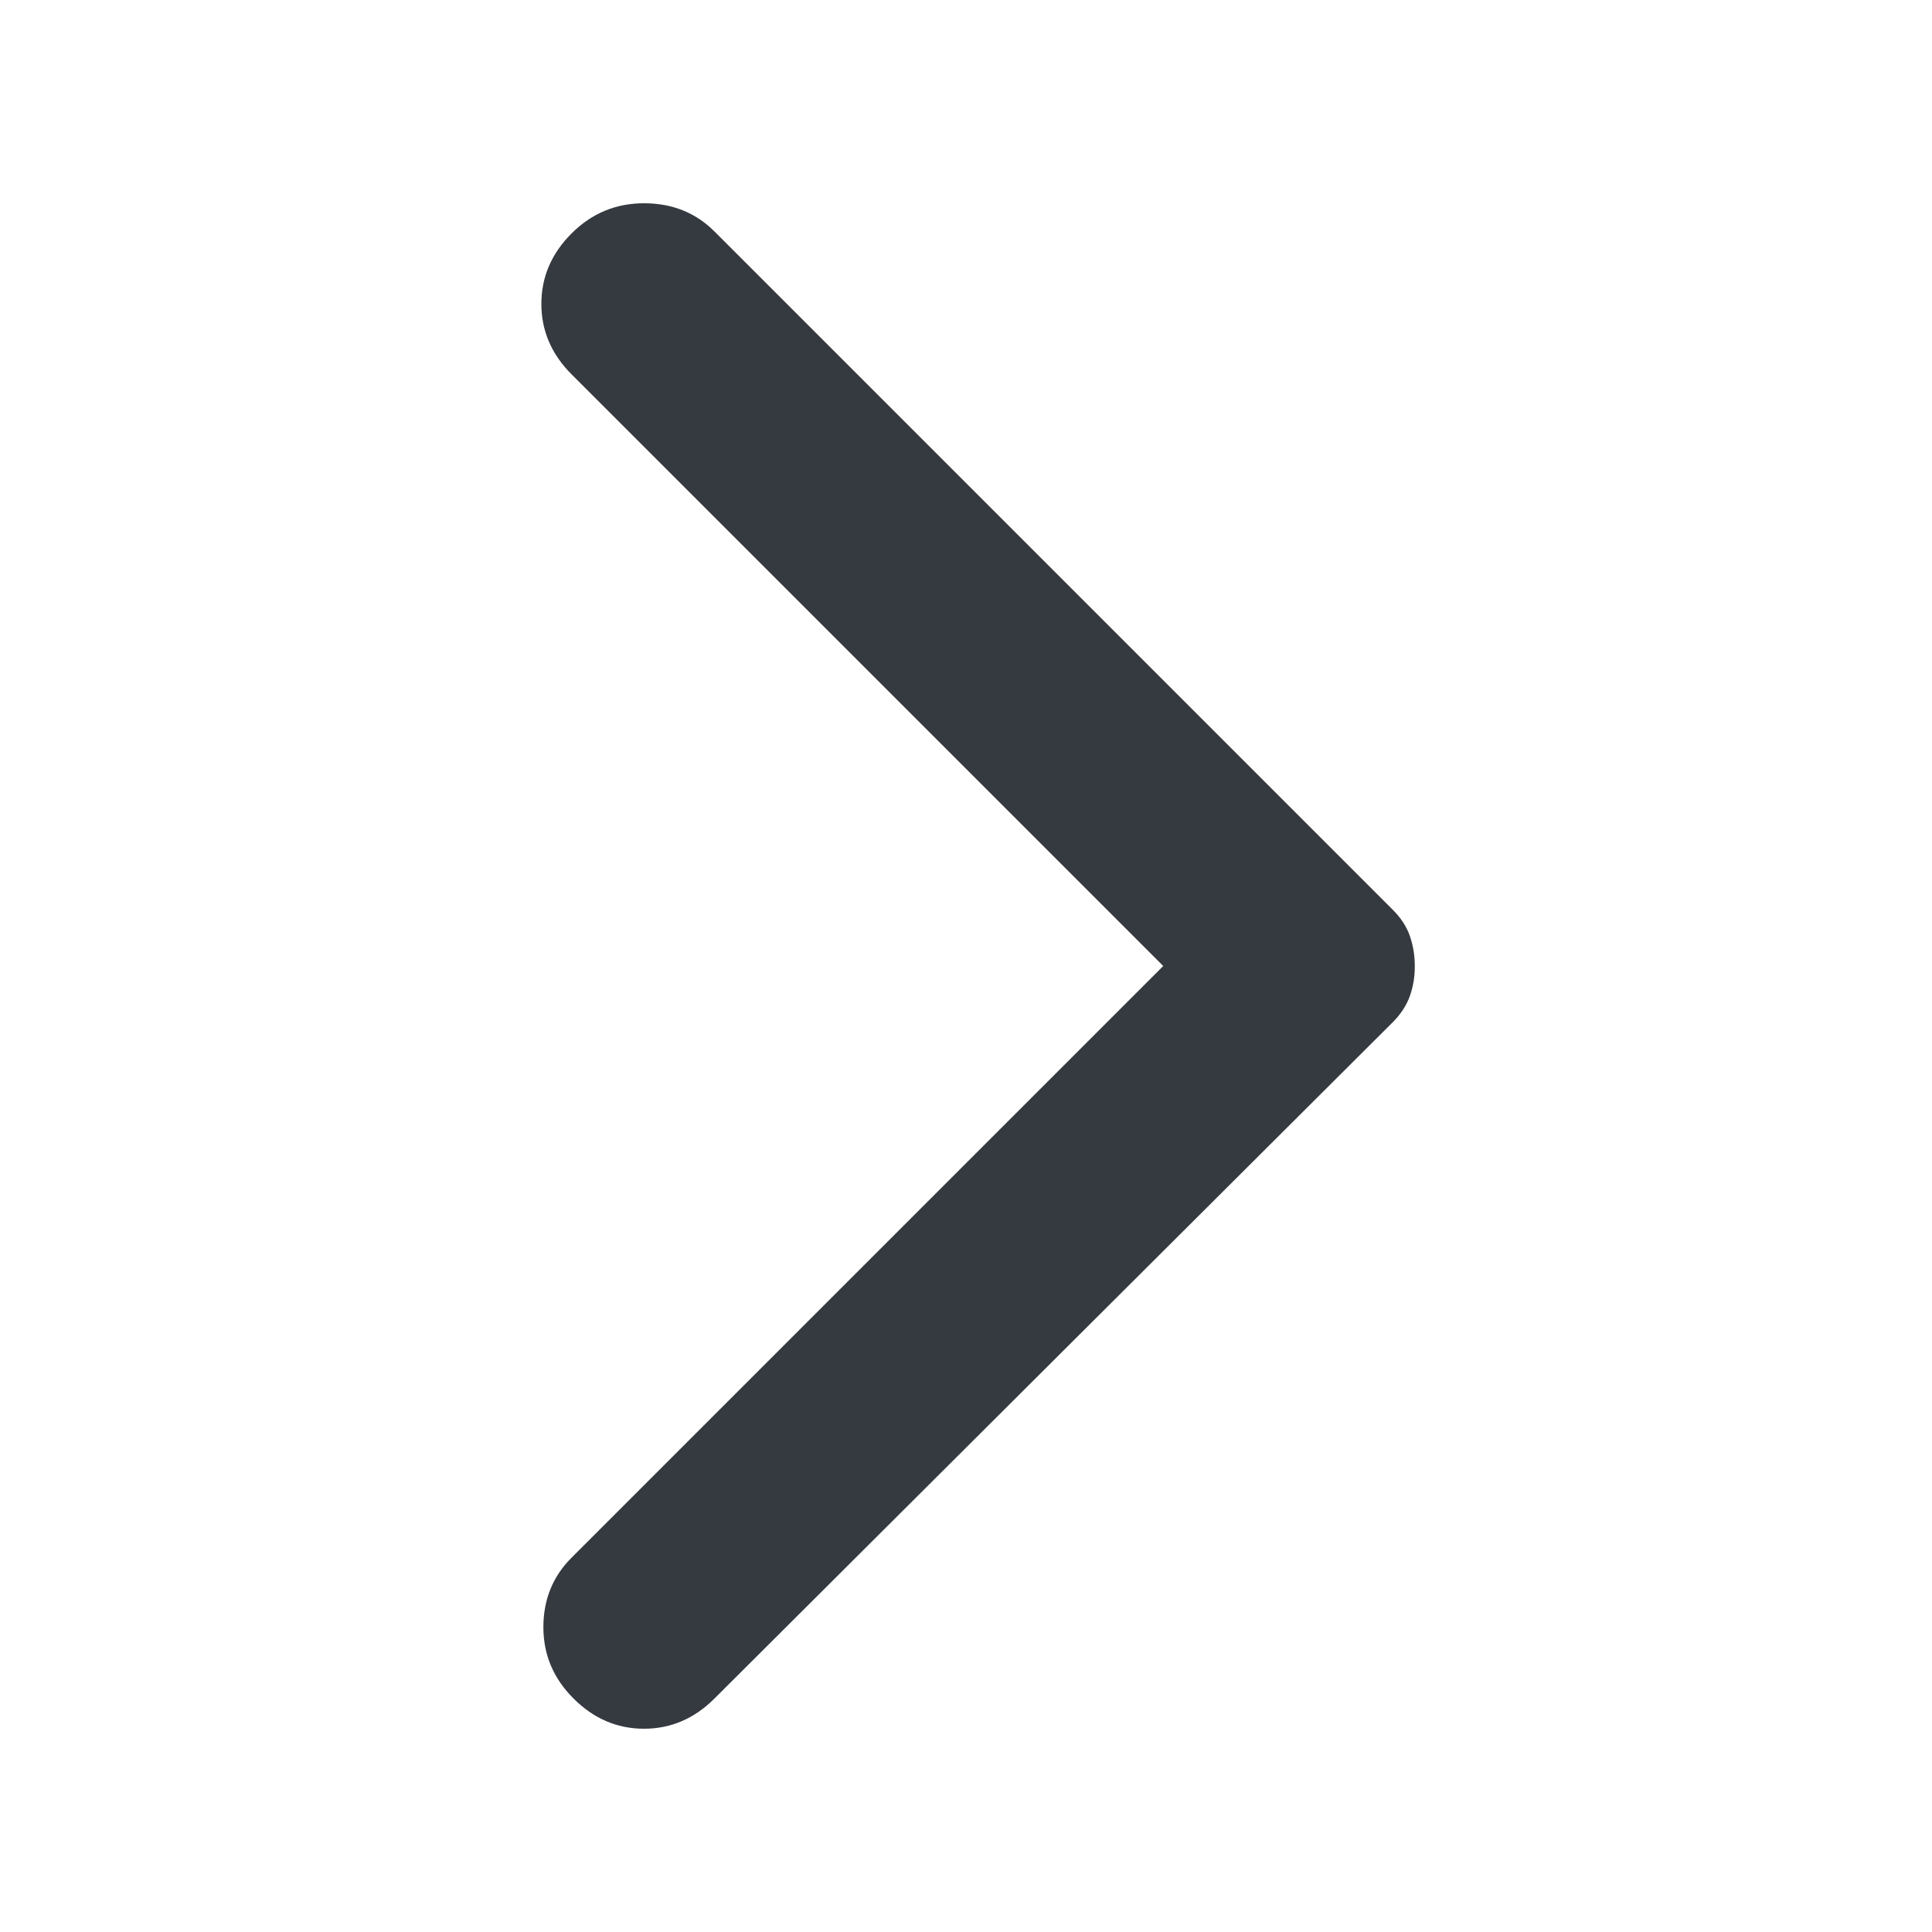 <svg xmlns="http://www.w3.org/2000/svg" width="24" height="24" viewBox="0 0 24 24" fill="none">
  <path d="M8.875 21.1L17.3 12.7C17.4 12.6 17.471 12.492 17.513 12.375C17.555 12.258 17.576 12.133 17.575 12C17.575 11.867 17.554 11.742 17.513 11.625C17.472 11.508 17.401 11.4 17.3 11.3L8.875 2.875C8.642 2.642 8.35 2.525 8 2.525C7.65 2.525 7.35 2.65 7.1 2.9C6.85 3.15 6.725 3.442 6.725 3.775C6.725 4.108 6.85 4.4 7.1 4.65L14.45 12L7.1 19.35C6.867 19.583 6.75 19.871 6.75 20.213C6.75 20.555 6.875 20.851 7.125 21.1C7.375 21.35 7.667 21.475 8 21.475C8.333 21.475 8.625 21.35 8.875 21.1Z" fill="#353A40"/>
</svg>